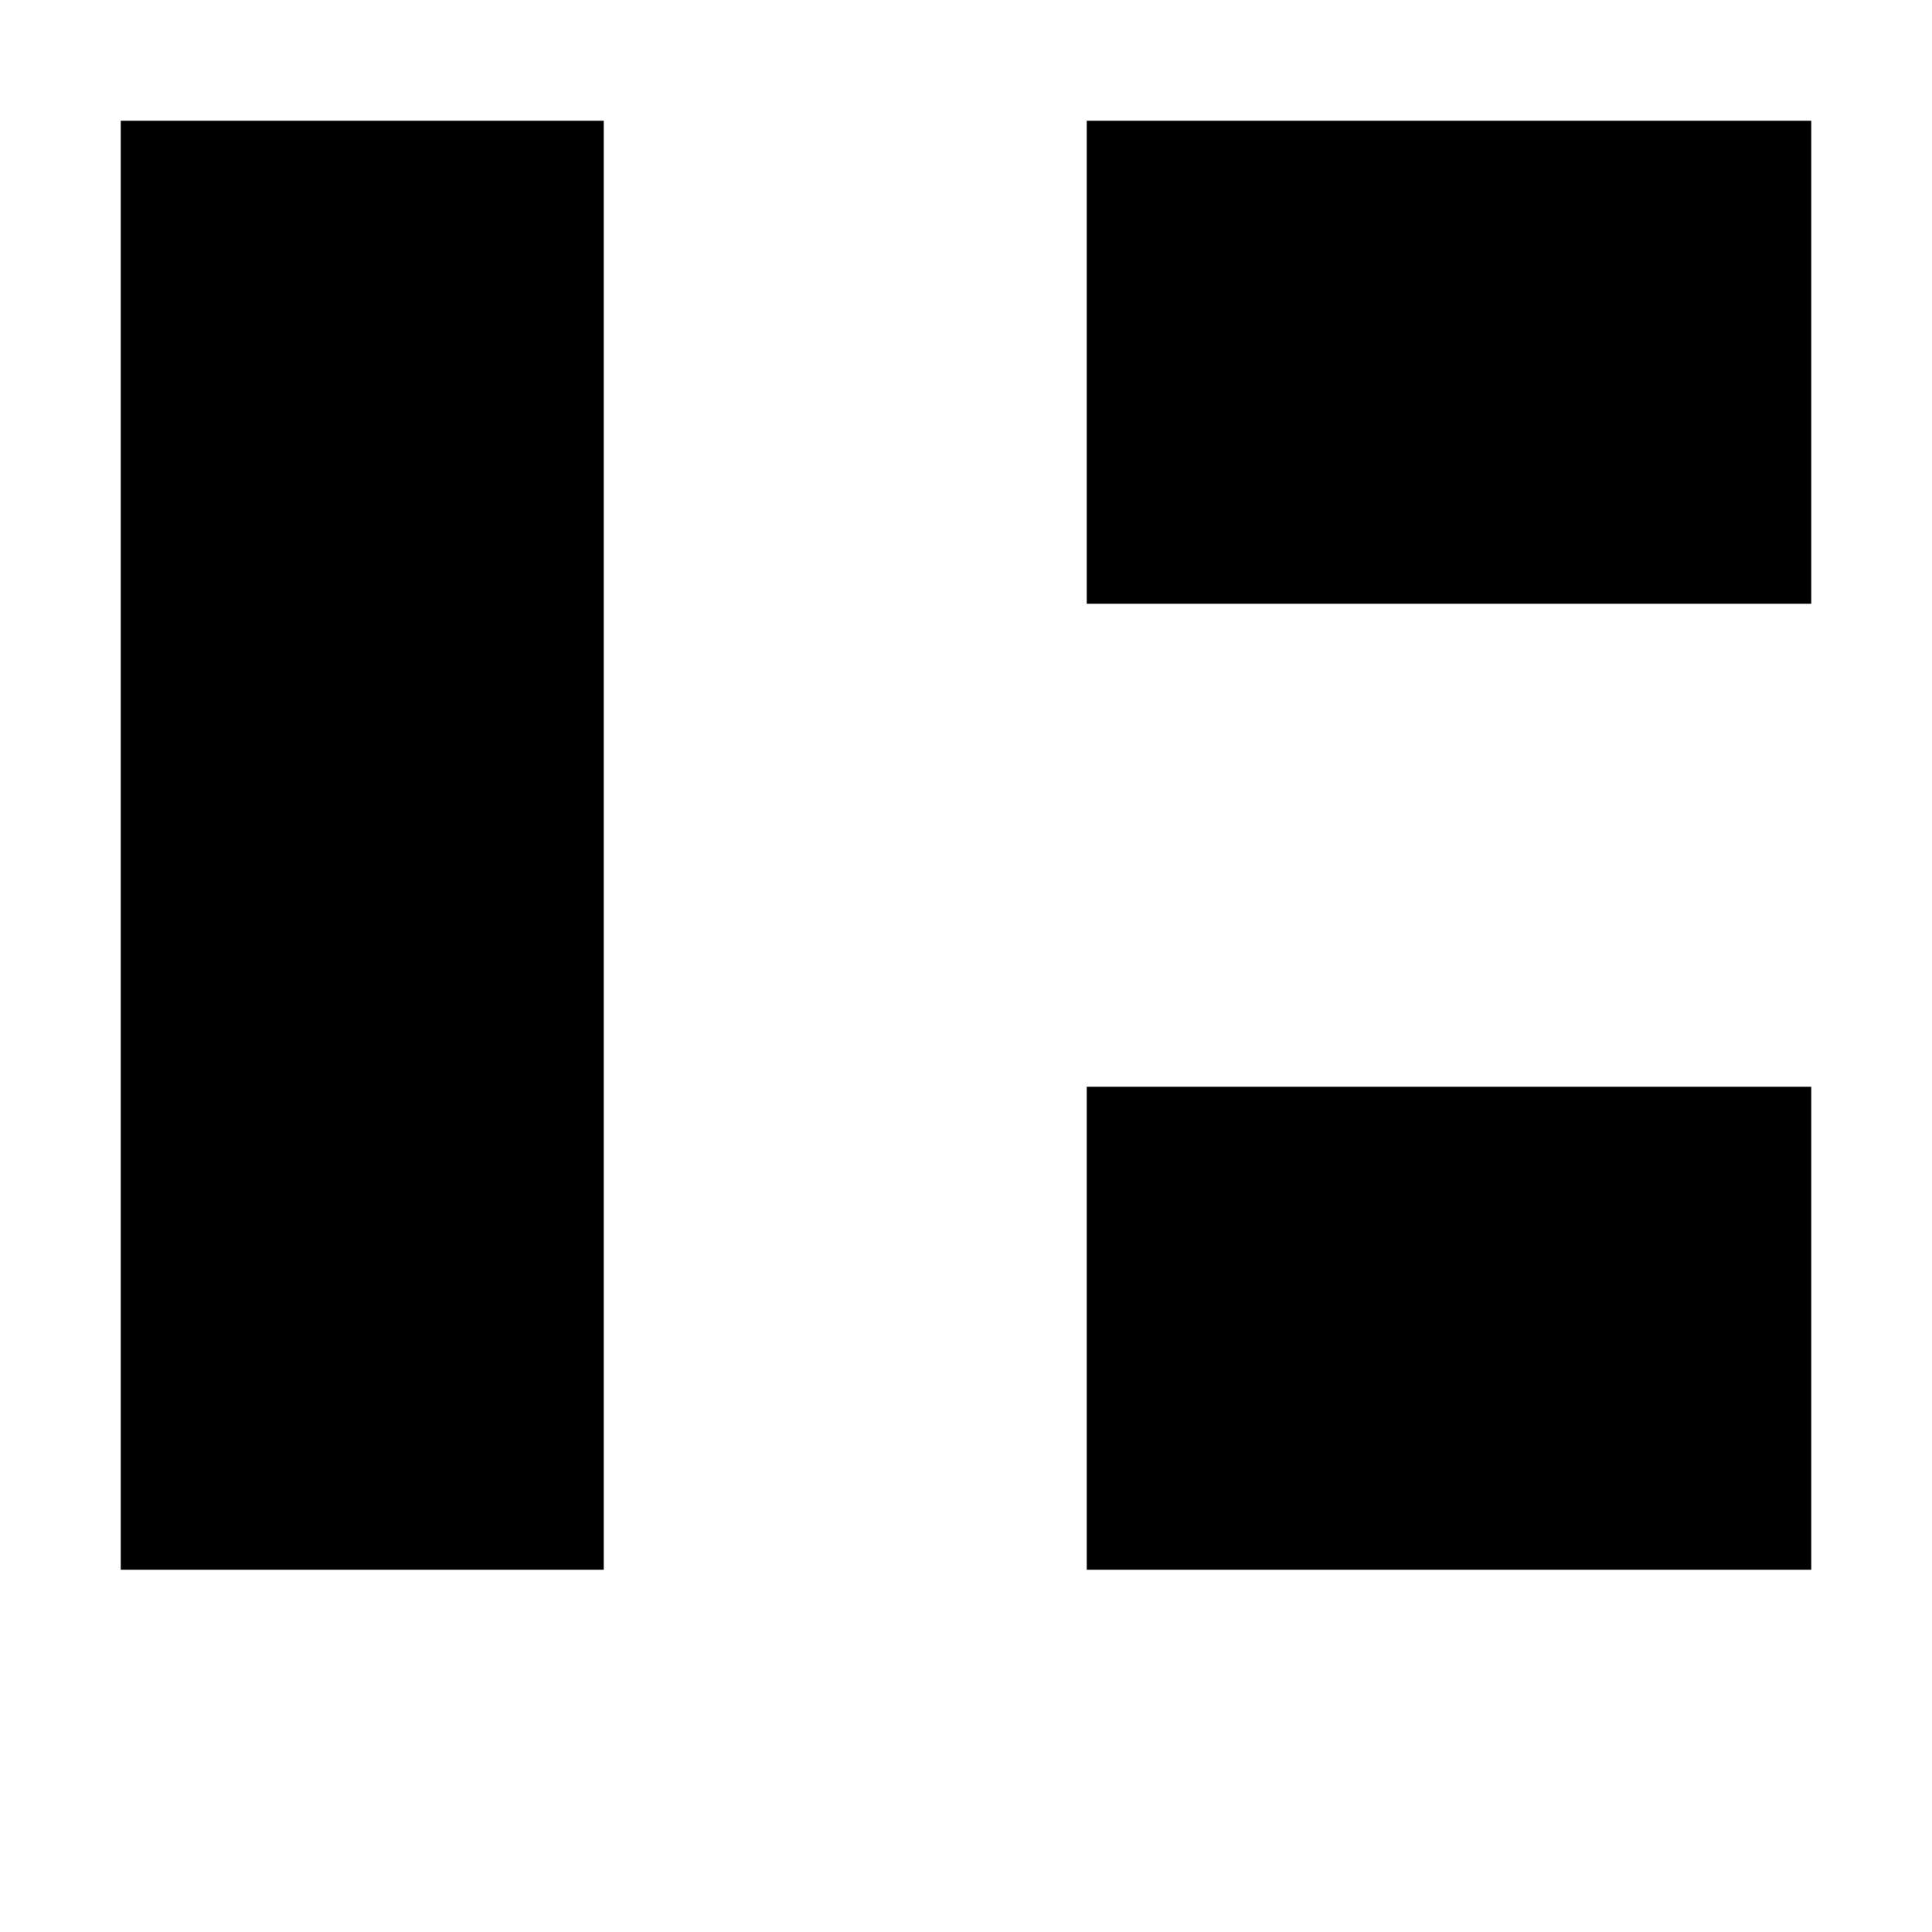 <svg width="16" height="16" viewBox="0 0 16 16" xmlns="http://www.w3.org/2000/svg">
<rect x="1" y="1" width="4" height="12" stroke-width="2"/>
<rect x="9" y="1" width="6" height="4" stroke-width="2"/>
<rect x="9" y="9" width="6" height="4" stroke-width="2"/>
</svg>
